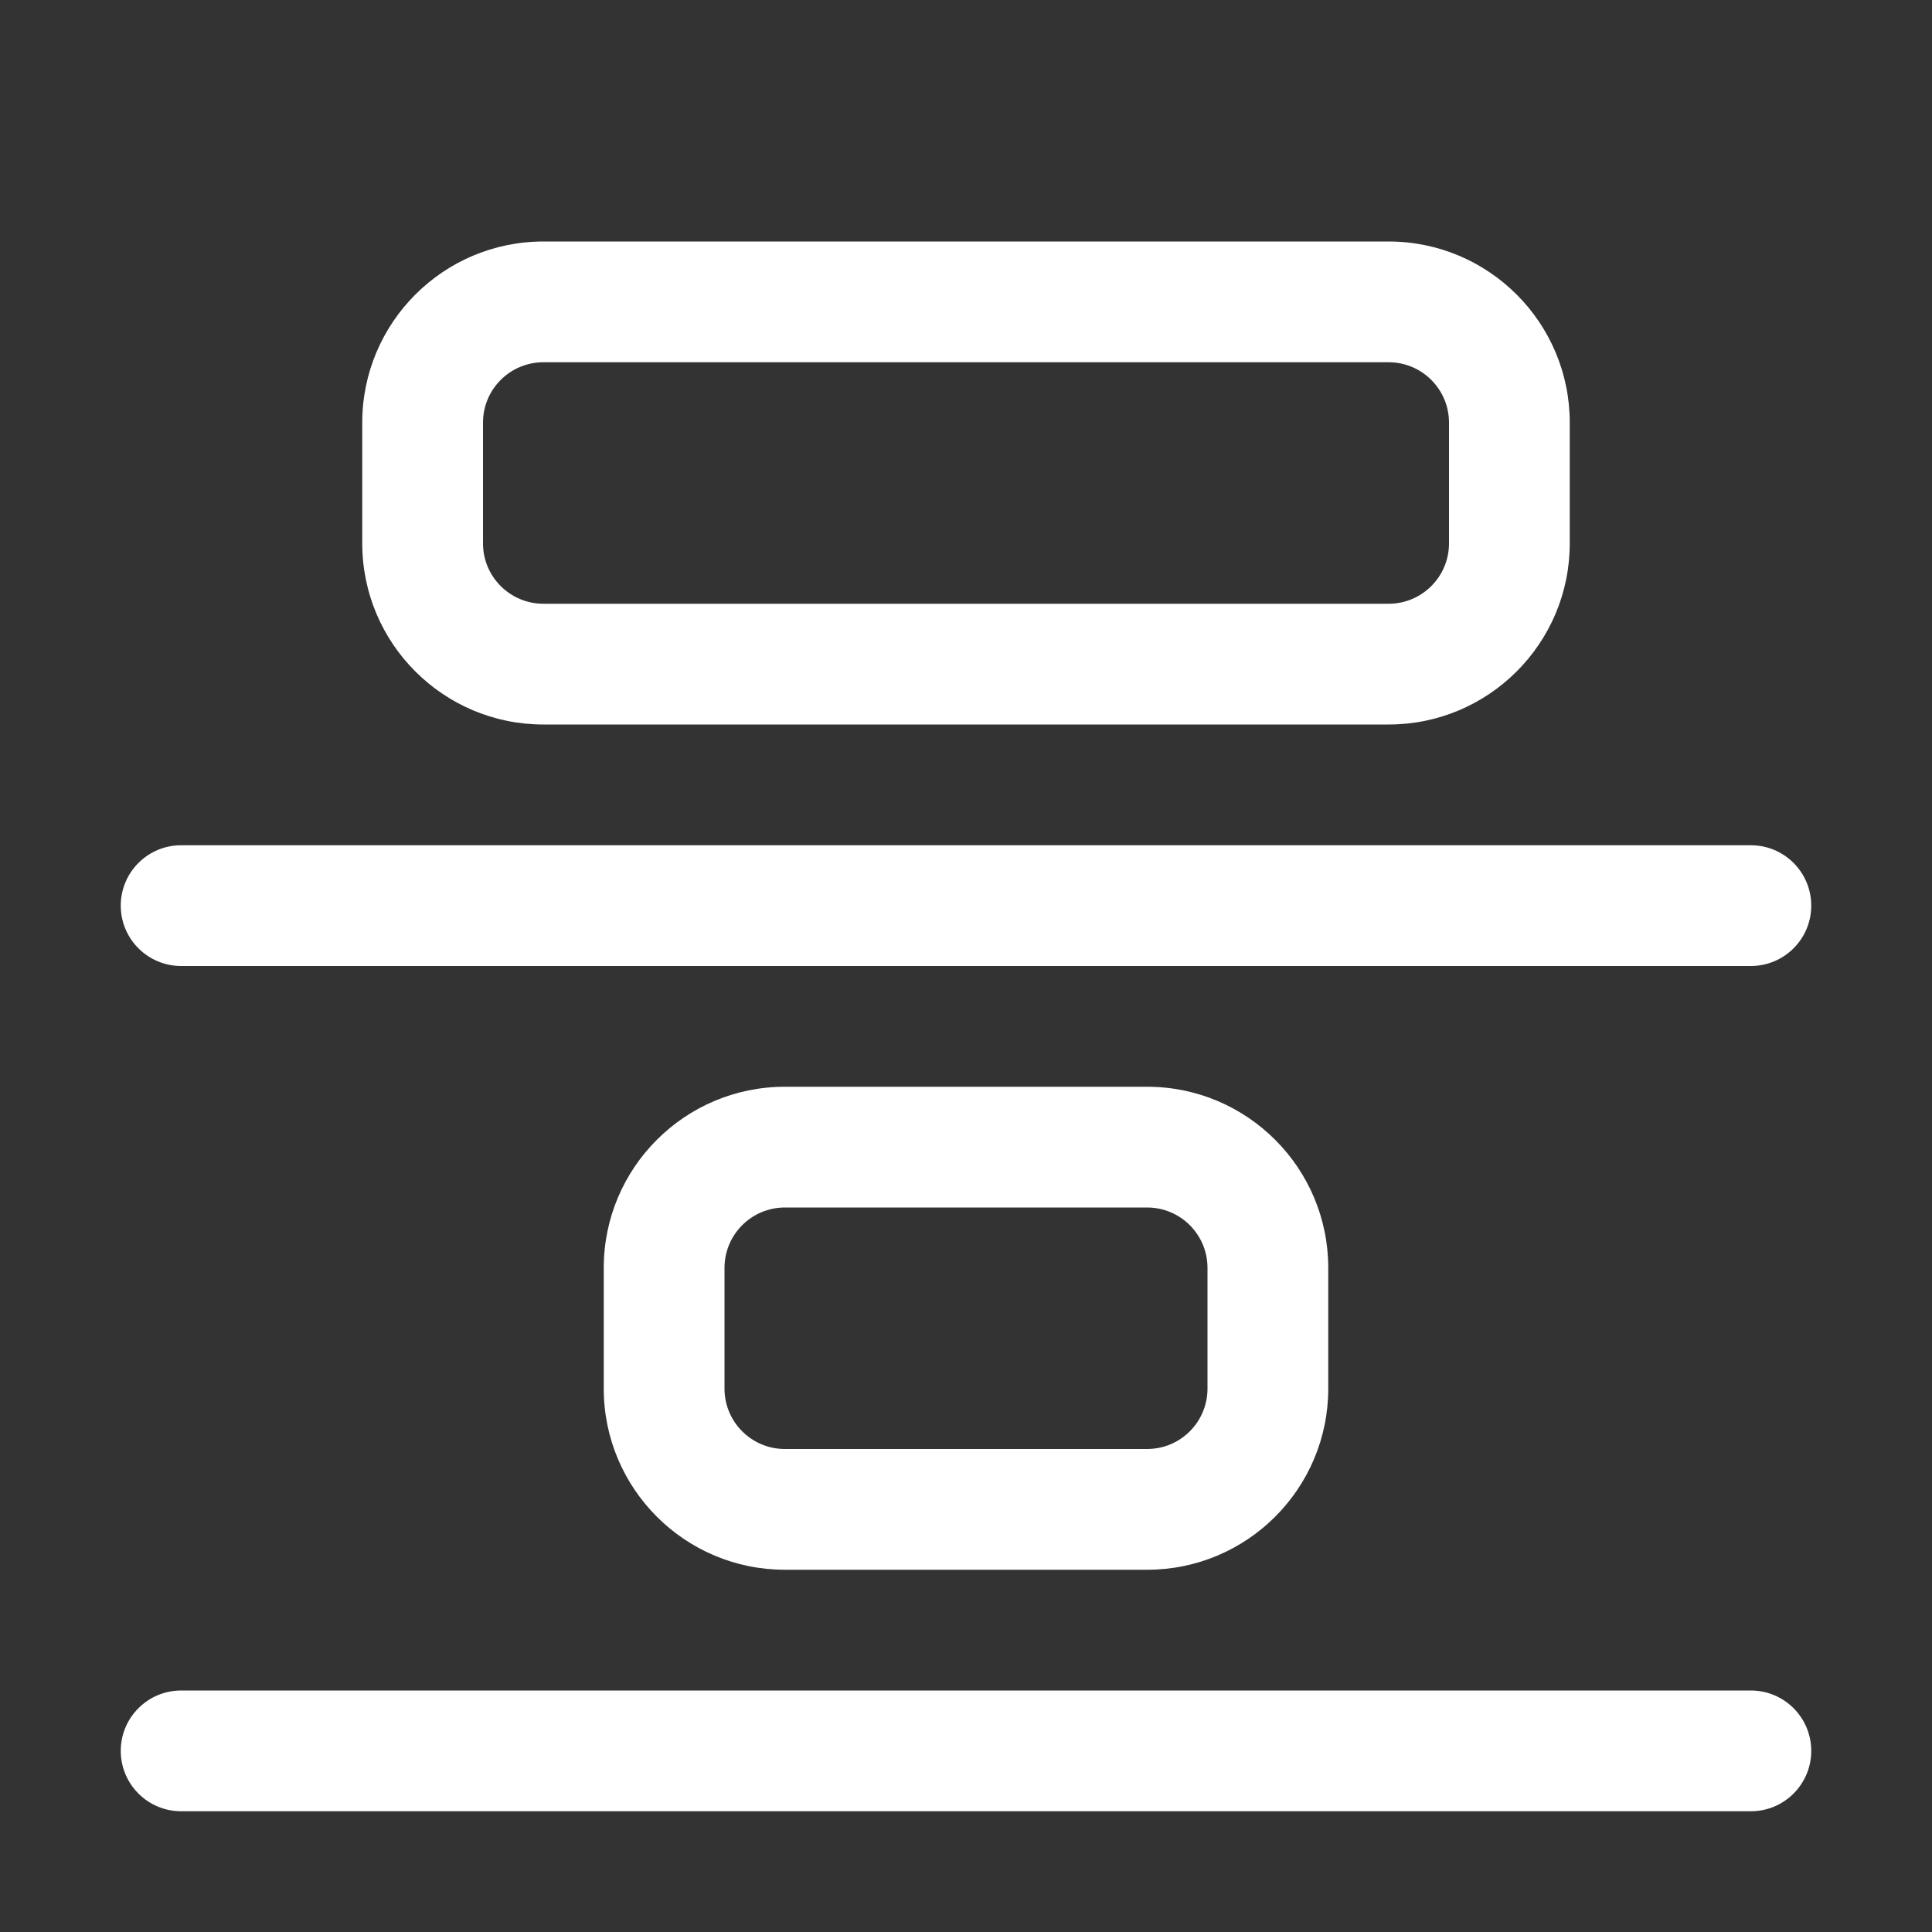 <svg width="16" height="16" viewBox="0 0 16 16" fill="none" xmlns="http://www.w3.org/2000/svg">
<rect x="0" y="0" width="16" height="16" fill="#333333" stroke="none"/>
<path d="M14.5 15C14.776 15 15 14.776 15 14.5C15 14.224 14.776 14 14.5 14H1.5C1.224 14 1 14.224 1 14.5C1 14.776 1.224 15 1.5 15L14.5 15ZM14.5 8C14.776 8 15 7.776 15 7.5C15 7.224 14.776 7 14.5 7L1.5 7C1.224 7 1 7.224 1 7.5C1 7.776 1.224 8 1.5 8L14.5 8ZM3 3.5C3 2.672 3.672 2 4.5 2L11.5 2C12.328 2 13 2.672 13 3.5V4.5C13 5.328 12.328 6 11.5 6L4.5 6C3.672 6 3 5.328 3 4.5V3.5ZM4.5 3C4.224 3 4 3.224 4 3.5V4.5C4 4.776 4.224 5 4.5 5L11.5 5C11.776 5 12 4.776 12 4.5V3.5C12 3.224 11.776 3 11.5 3L4.5 3ZM6.5 9C5.672 9 5 9.672 5 10.5V11.5C5 12.328 5.672 13 6.5 13H9.5C10.328 13 11 12.328 11 11.5V10.5C11 9.672 10.328 9 9.5 9H6.5ZM6 10.5C6 10.224 6.224 10 6.5 10H9.5C9.776 10 10 10.224 10 10.5V11.5C10 11.776 9.776 12 9.5 12H6.5C6.224 12 6 11.776 6 11.5V10.5Z" fill="#ffffff"/>
</svg>
